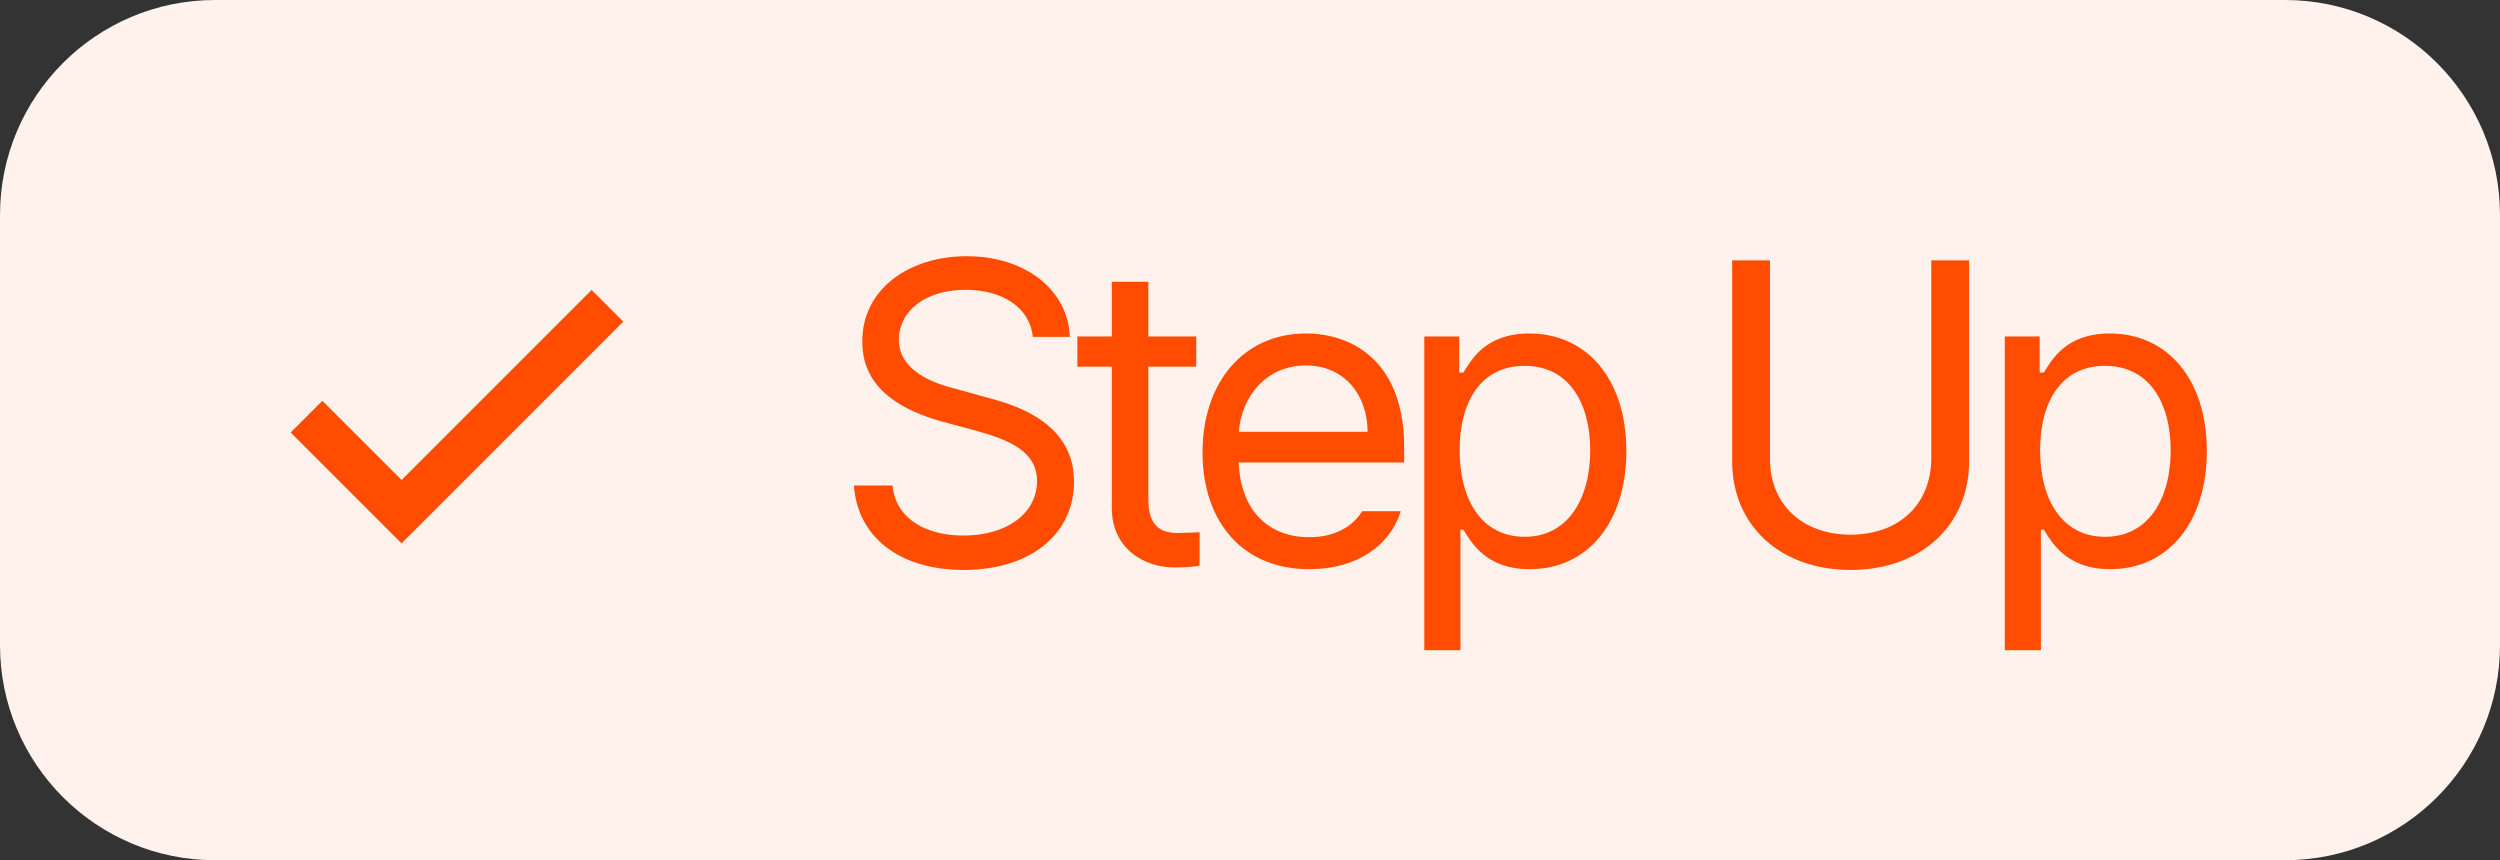 <svg width="93" height="32" viewBox="0 0 93 32" fill="none" xmlns="http://www.w3.org/2000/svg">
<rect x="0" y="0" width="93" height="32" fill="#333333" stroke="none"/>
<g id="btn-guide">
<path d="M0 8C0 3.582 3.582 0 8 0H85C89.418 0 93 3.582 93 8V24C93 28.418 89.418 32 85 32H8C3.582 32 0 28.418 0 24V8Z" fill="#FFF1EB"/>
<g id="basic / check">
<path id="coolicon" d="M14.938 20.214L10.812 16.089L11.991 14.911L14.939 17.855L14.938 17.857L22.008 10.786L23.187 11.964L16.116 19.036L14.938 20.213L14.938 20.214Z" fill="#FF4C00"/>
</g>
<path id="Step Up" d="M38.422 12.531H39.797C39.742 10.812 38.164 9.531 35.969 9.531C33.773 9.531 32.07 10.789 32.078 12.703C32.07 14.234 33.18 15.141 34.953 15.656L36.344 16.031C37.531 16.367 38.578 16.789 38.578 17.891C38.578 19.125 37.406 19.93 35.844 19.922C34.5 19.93 33.32 19.328 33.203 18.062H31.766C31.898 19.938 33.406 21.195 35.844 21.203C38.469 21.195 39.953 19.766 39.953 17.922C39.953 15.805 37.961 15.109 36.75 14.797L35.625 14.484C34.766 14.273 33.445 13.828 33.438 12.641C33.445 11.562 34.422 10.781 35.922 10.781C37.273 10.781 38.305 11.422 38.422 12.531ZM44.5 12.516H42.719V10.484H41.359V12.516H40.078V13.641H41.359V18.906C41.367 20.406 42.555 21.109 43.688 21.109C44.086 21.109 44.414 21.078 44.625 21.047V19.797C44.43 19.805 44.07 19.828 43.828 19.828C43.258 19.828 42.711 19.648 42.719 18.562V13.641H44.5V12.516ZM48.703 21.172C50.453 21.18 51.711 20.305 52.109 19.016H50.672C50.359 19.539 49.719 19.984 48.703 19.984C47.195 19.984 46.148 19 46.078 17.203H52.234V16.641C52.242 13.5 50.359 12.406 48.578 12.406C46.273 12.406 44.734 14.219 44.734 16.828C44.734 19.43 46.25 21.18 48.703 21.172ZM46.086 16.062C46.18 14.75 47.109 13.594 48.578 13.594C49.977 13.594 50.867 14.648 50.875 16.062H46.086ZM52.984 24.188H54.328V19.703H54.438C54.727 20.172 55.289 21.18 56.906 21.172C59.023 21.18 60.5 19.477 60.5 16.781C60.5 14.094 59.023 12.406 56.891 12.406C55.242 12.406 54.727 13.406 54.438 13.859H54.281V12.516H52.984V24.188ZM54.297 16.75C54.305 14.867 55.133 13.609 56.719 13.609C58.352 13.609 59.156 14.977 59.156 16.75C59.156 18.555 58.328 19.969 56.719 19.969C55.156 19.969 54.305 18.656 54.297 16.75ZM71.844 9.688V17.062C71.836 18.703 70.711 19.883 68.844 19.891C66.977 19.883 65.836 18.703 65.844 17.062V9.688H64.438V17.172C64.438 19.5 66.172 21.195 68.844 21.203C71.508 21.195 73.25 19.5 73.25 17.172V9.688H71.844ZM74.578 24.188H75.922V19.703H76.031C76.32 20.172 76.883 21.18 78.5 21.172C80.617 21.18 82.094 19.477 82.094 16.781C82.094 14.094 80.617 12.406 78.484 12.406C76.836 12.406 76.32 13.406 76.031 13.859H75.875V12.516H74.578V24.188ZM75.891 16.75C75.898 14.867 76.727 13.609 78.312 13.609C79.945 13.609 80.75 14.977 80.75 16.75C80.75 18.555 79.922 19.969 78.312 19.969C76.75 19.969 75.898 18.656 75.891 16.75Z" fill="#FF4C00"/>
</g>
</svg>
